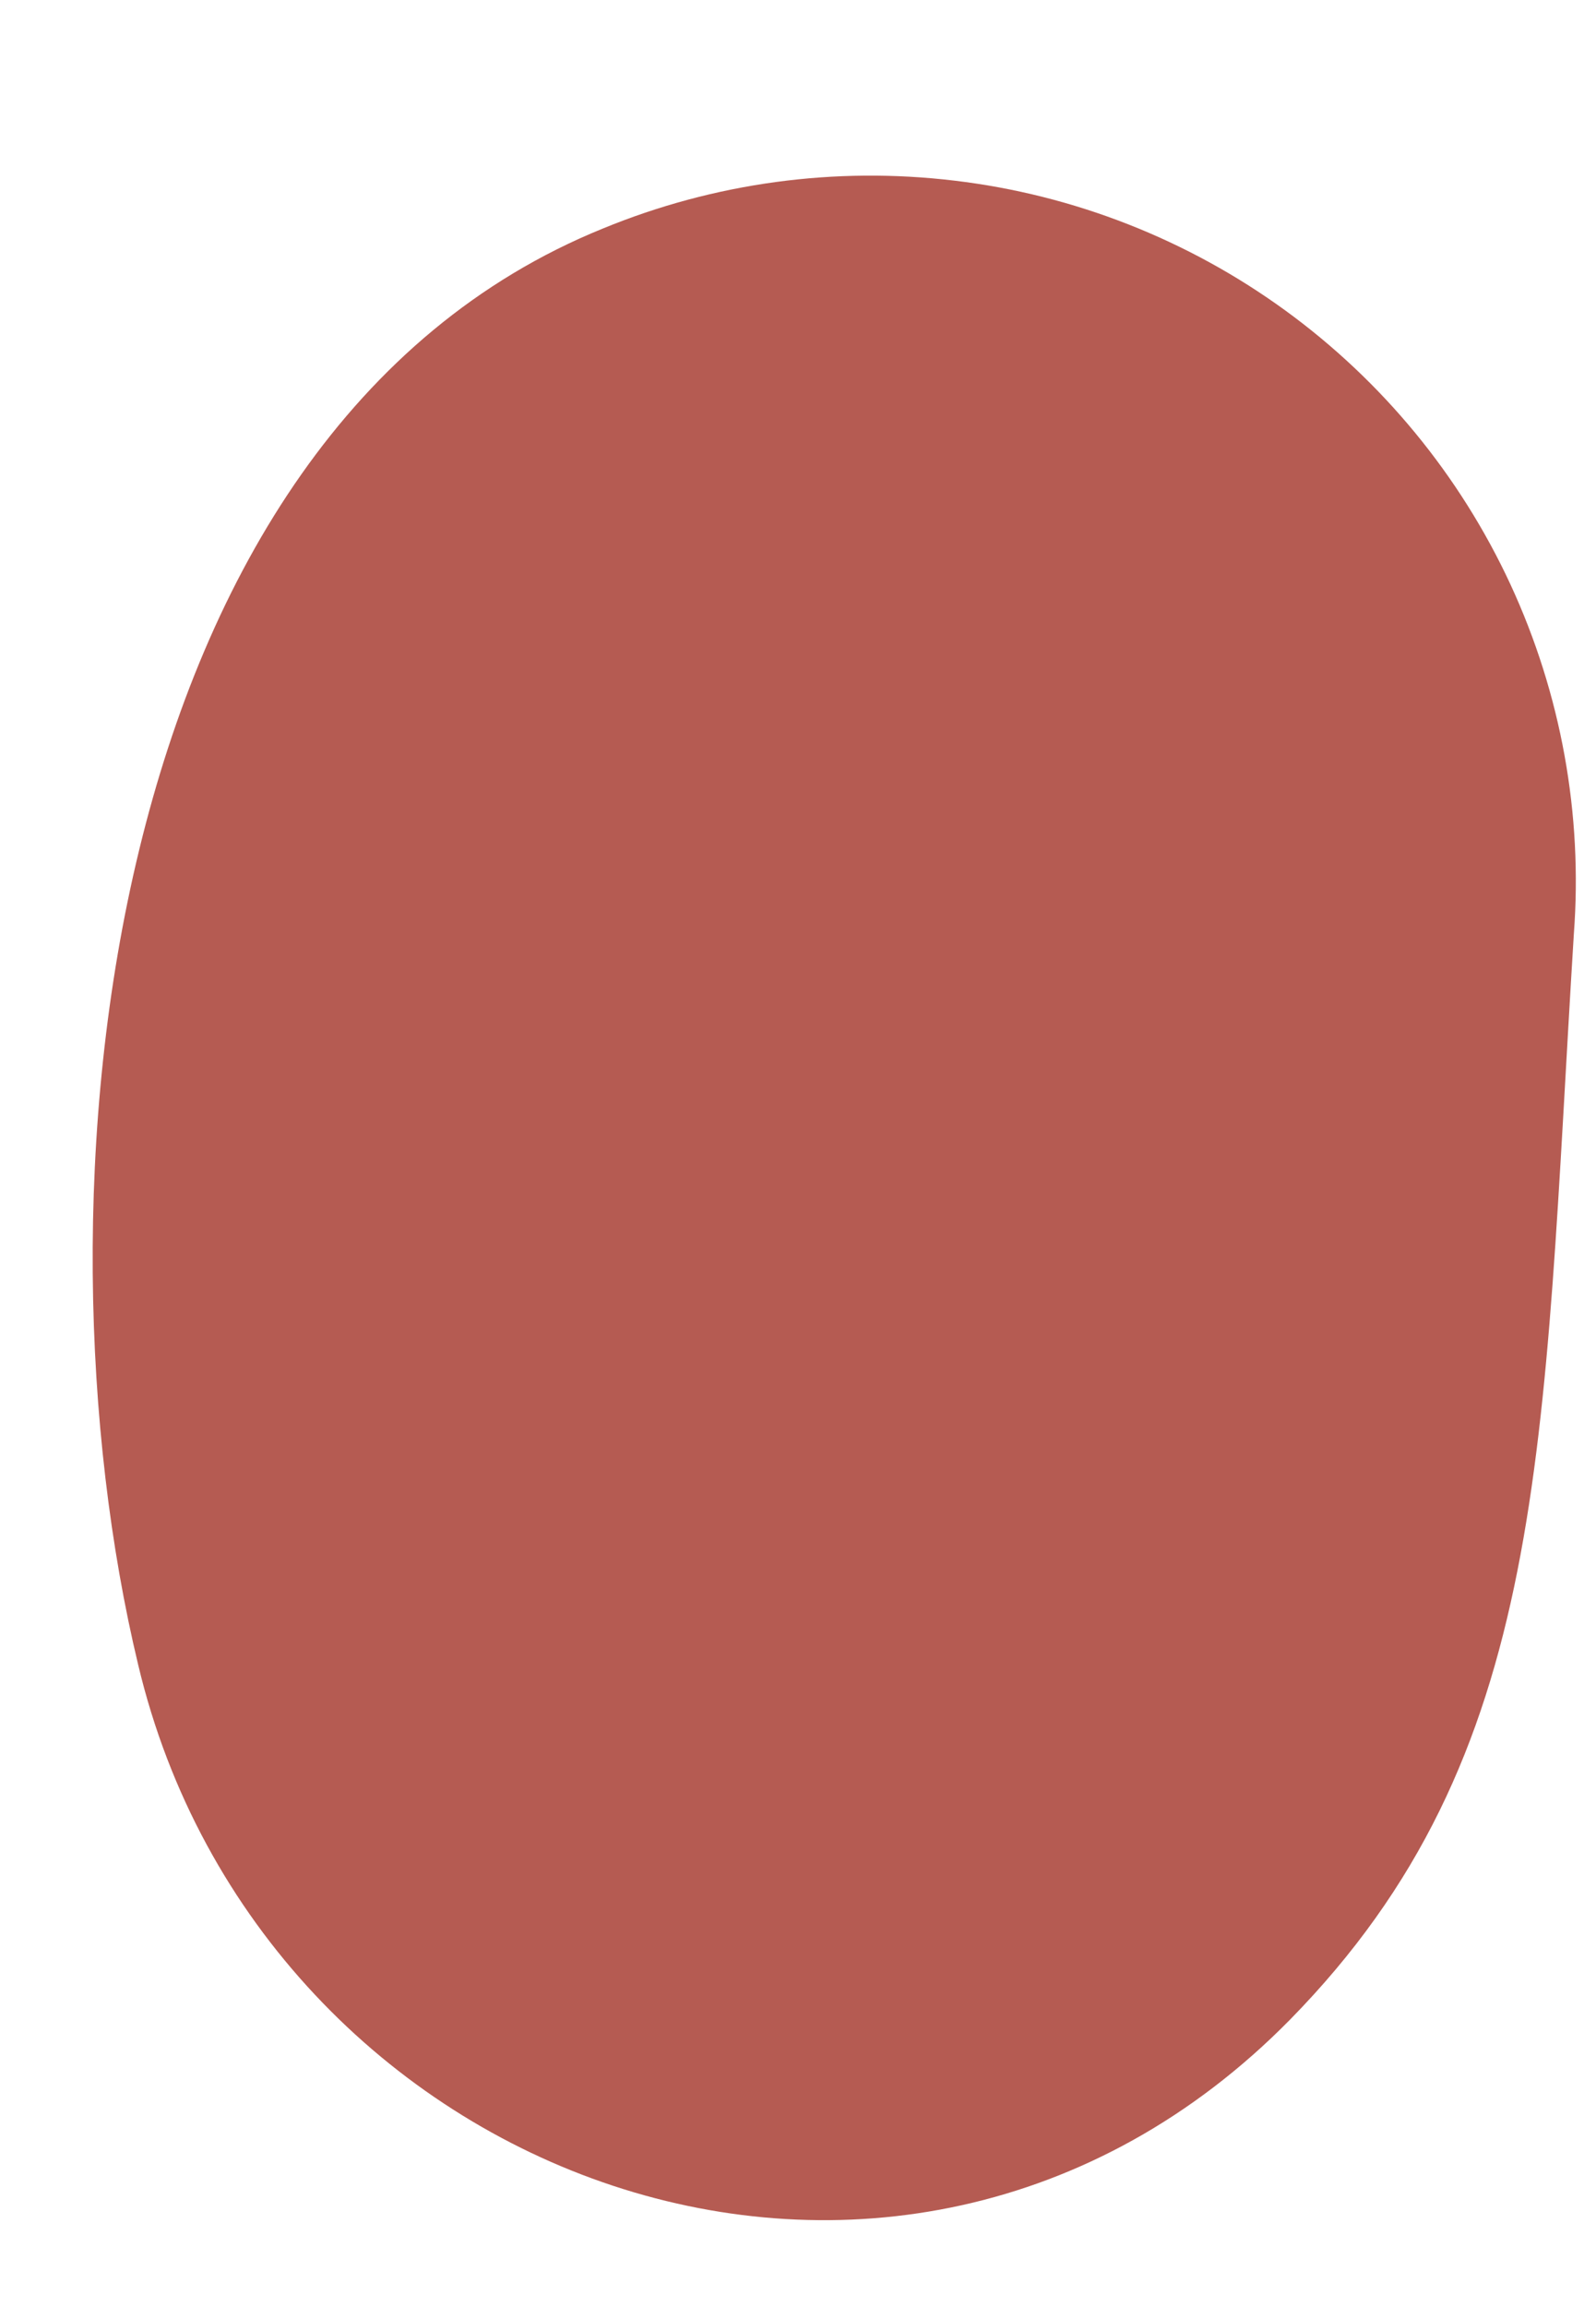 <?xml version="1.0" encoding="UTF-8" standalone="no"?><svg width='9' height='13' viewBox='0 0 9 13' fill='none' xmlns='http://www.w3.org/2000/svg'>
<path d='M8.875 5.264C8.695 8.172 8.739 9.888 7.275 11.38C5.063 13.628 1.471 12.296 0.779 9.38C0.151 6.764 0.551 2.444 3.399 1.288C4.026 1.03 4.709 0.937 5.383 1.018C6.056 1.098 6.698 1.35 7.246 1.748C7.795 2.147 8.233 2.679 8.518 3.294C8.803 3.91 8.926 4.588 8.875 5.264Z' fill='#B55B52'/>
</svg>
